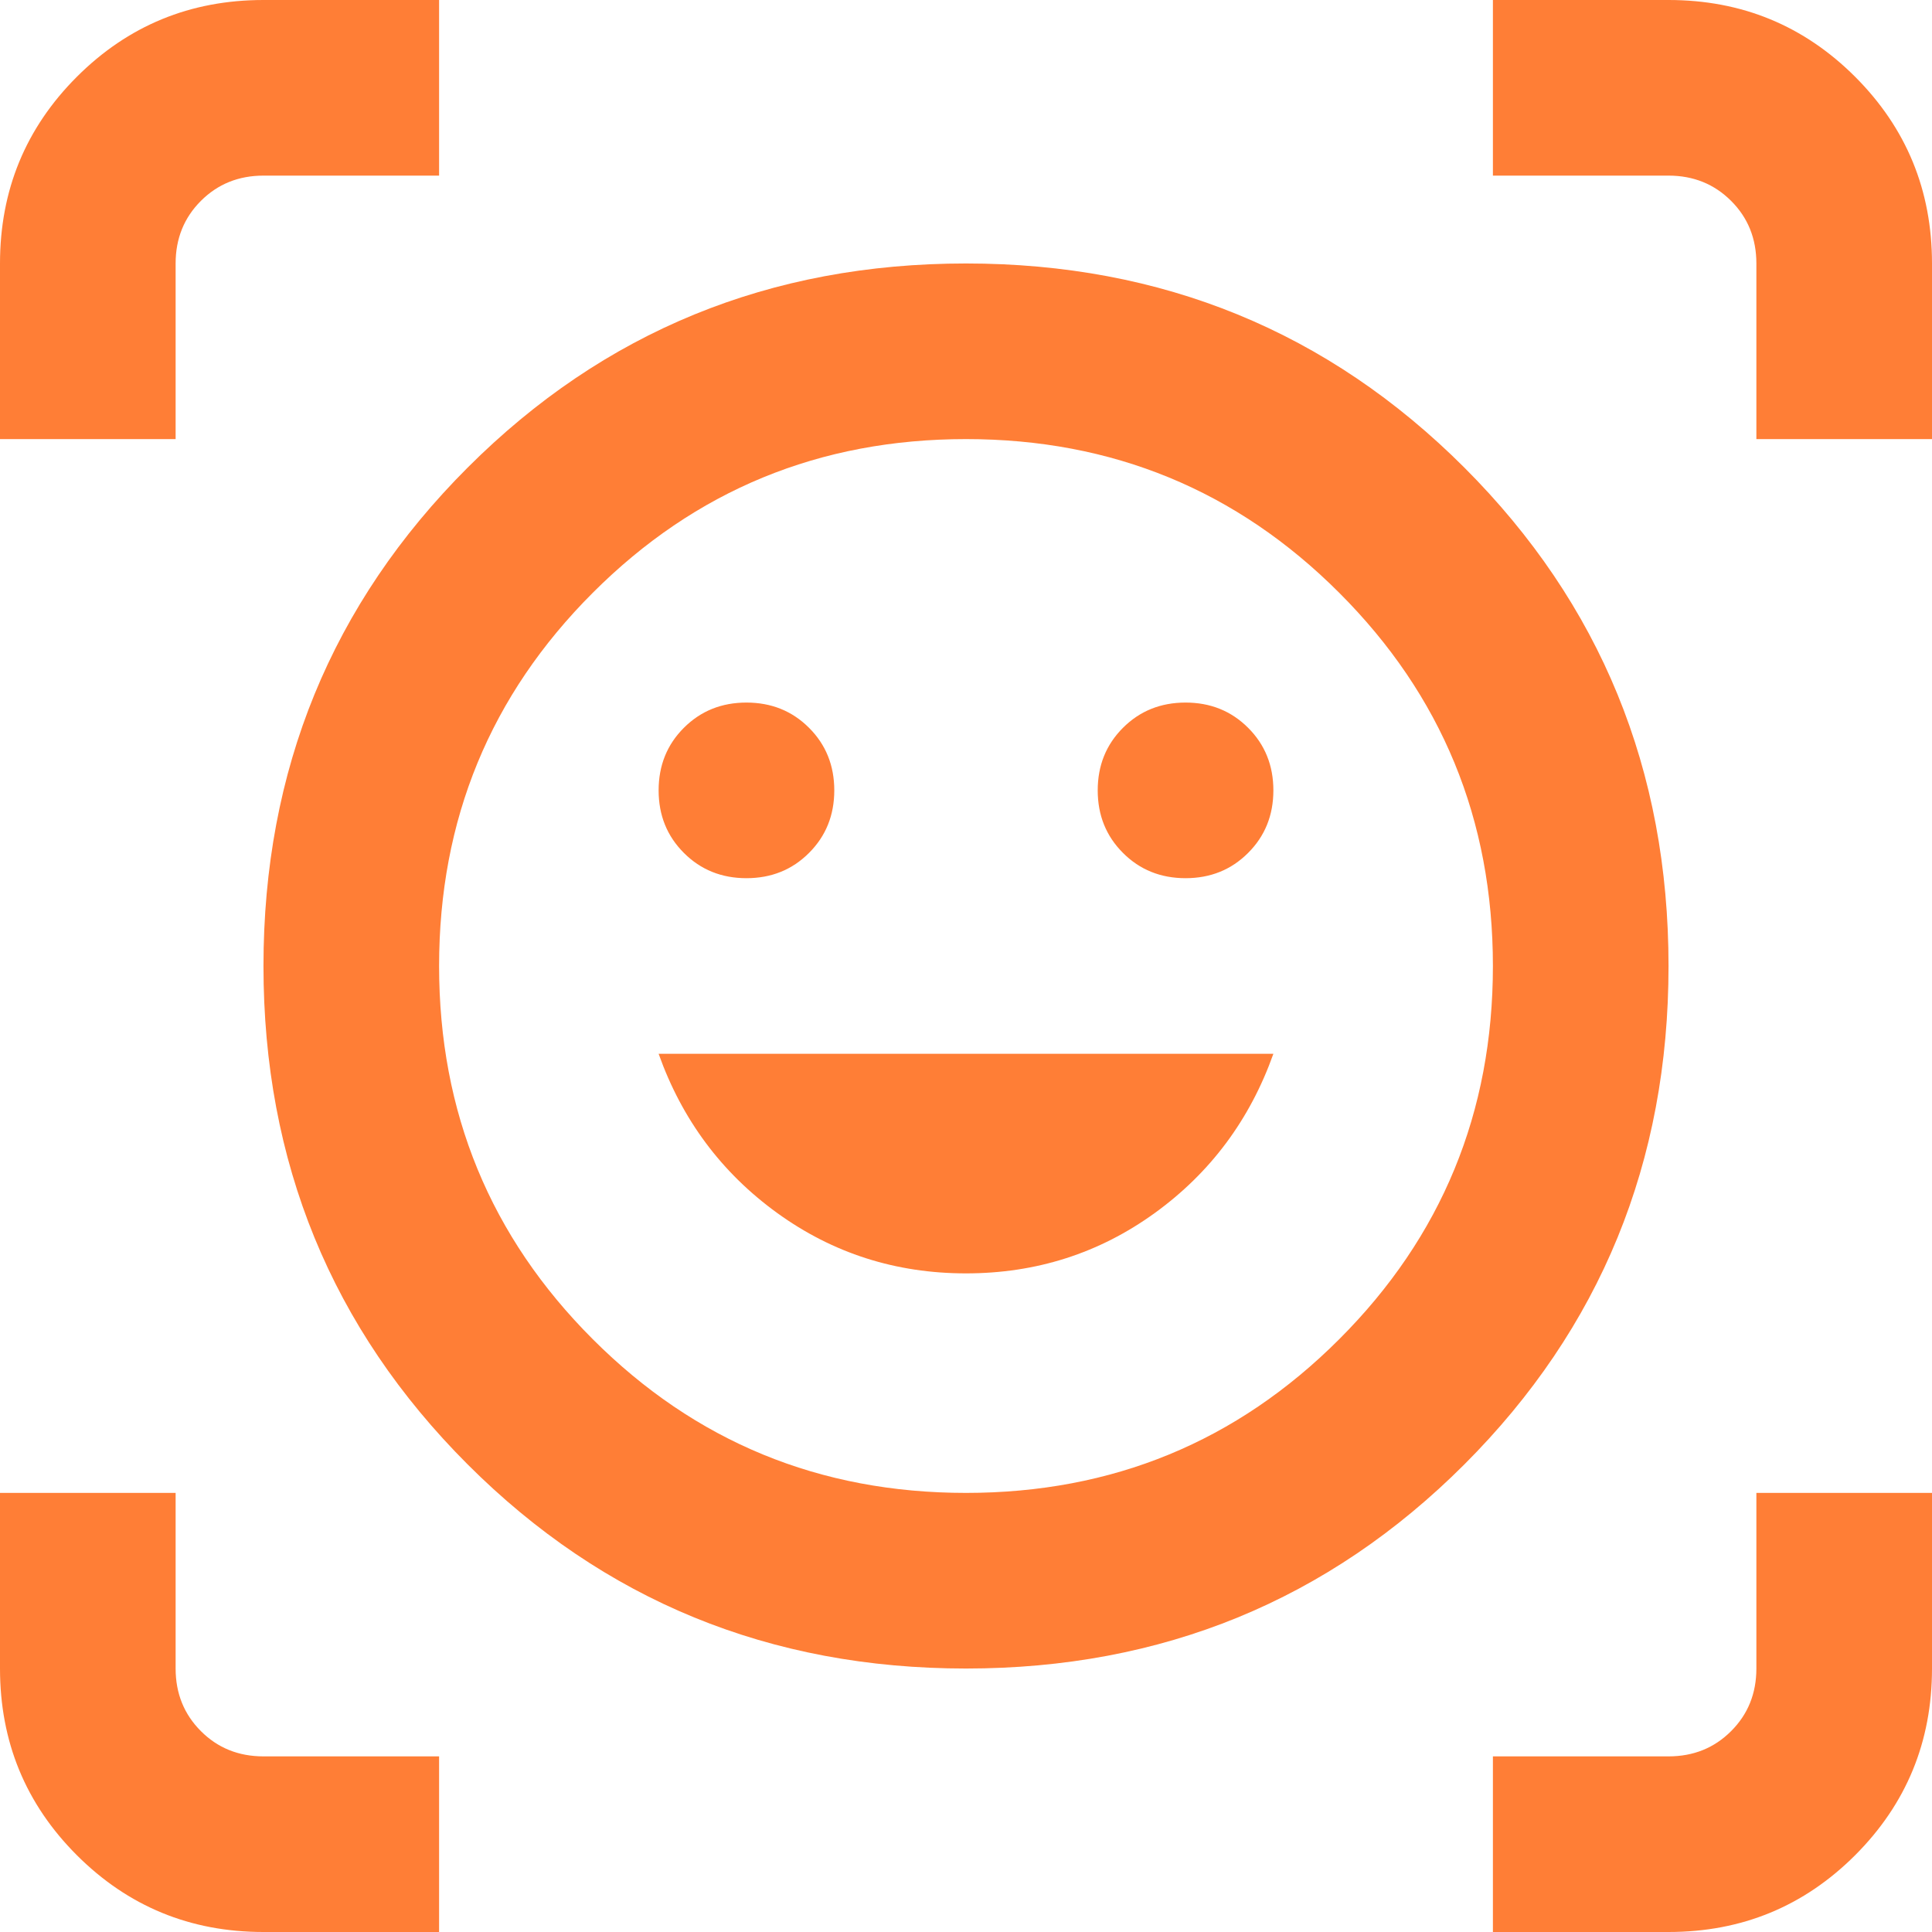 <svg width="51" height="51" viewBox="0 0 51 51" fill="none" xmlns="http://www.w3.org/2000/svg">
<path d="M25.5 6.955C30.677 6.955 35.062 8.751 38.656 12.344C42.249 15.938 44.045 20.323 44.045 25.5C44.045 30.677 42.249 35.062 38.656 38.656C35.062 42.249 30.677 44.045 25.5 44.045C20.323 44.045 15.938 42.249 12.344 38.656C8.751 35.062 6.955 30.677 6.955 25.5C6.955 20.323 8.751 15.938 12.344 12.344C15.938 8.751 20.323 6.955 25.5 6.955ZM25.5 39.409C29.364 39.409 32.648 38.057 35.352 35.352C38.057 32.648 39.409 29.364 39.409 25.5C39.409 21.636 38.057 18.352 35.352 15.648C32.648 12.943 29.364 11.591 25.5 11.591C21.636 11.591 18.352 12.943 15.648 15.648C12.943 18.352 11.591 21.636 11.591 25.5C11.591 29.364 12.943 32.648 15.648 35.352C18.352 38.057 21.636 39.409 25.5 39.409ZM25.5 33.614C27.355 33.614 29.016 33.082 30.484 32.02C31.952 30.957 32.995 29.557 33.614 27.818H17.386C18.005 29.557 19.048 30.957 20.516 32.02C21.984 33.082 23.645 33.614 25.5 33.614ZM17.386 20.864C17.386 21.52 17.608 22.071 18.053 22.515C18.497 22.96 19.048 23.182 19.704 23.182C20.361 23.182 20.912 22.96 21.356 22.515C21.801 22.071 22.023 21.52 22.023 20.864C22.023 20.207 21.801 19.656 21.356 19.212C20.912 18.768 20.361 18.546 19.704 18.546C19.048 18.546 18.497 18.768 18.053 19.212C17.608 19.656 17.386 20.207 17.386 20.864ZM28.977 20.864C28.977 21.52 29.199 22.071 29.644 22.515C30.088 22.96 30.639 23.182 31.296 23.182C31.952 23.182 32.503 22.96 32.947 22.515C33.392 22.071 33.614 21.52 33.614 20.864C33.614 20.207 33.392 19.656 32.947 19.212C32.503 18.768 31.952 18.546 31.296 18.546C30.639 18.546 30.088 18.768 29.644 19.212C29.199 19.656 28.977 20.207 28.977 20.864ZM0 11.591V6.955C0 5.023 0.676 3.381 2.028 2.028C3.381 0.676 5.023 0 6.955 0H11.591V4.636H6.955C6.298 4.636 5.747 4.859 5.303 5.303C4.859 5.747 4.636 6.298 4.636 6.955V11.591H0ZM6.955 51C5.023 51 3.381 50.324 2.028 48.972C0.676 47.619 0 45.977 0 44.045V39.409H4.636V44.045C4.636 44.702 4.859 45.253 5.303 45.697C5.747 46.142 6.298 46.364 6.955 46.364H11.591V51H6.955ZM39.409 51V46.364H44.045C44.702 46.364 45.253 46.142 45.697 45.697C46.142 45.253 46.364 44.702 46.364 44.045V39.409H51V44.045C51 45.977 50.324 47.619 48.972 48.972C47.619 50.324 45.977 51 44.045 51H39.409ZM46.364 11.591V6.955C46.364 6.298 46.142 5.747 45.697 5.303C45.253 4.859 44.702 4.636 44.045 4.636H39.409V0H44.045C45.977 0 47.619 0.676 48.972 2.028C50.324 3.381 51 5.023 51 6.955V11.591H46.364Z" fill="#FF7E36"/>
</svg>
